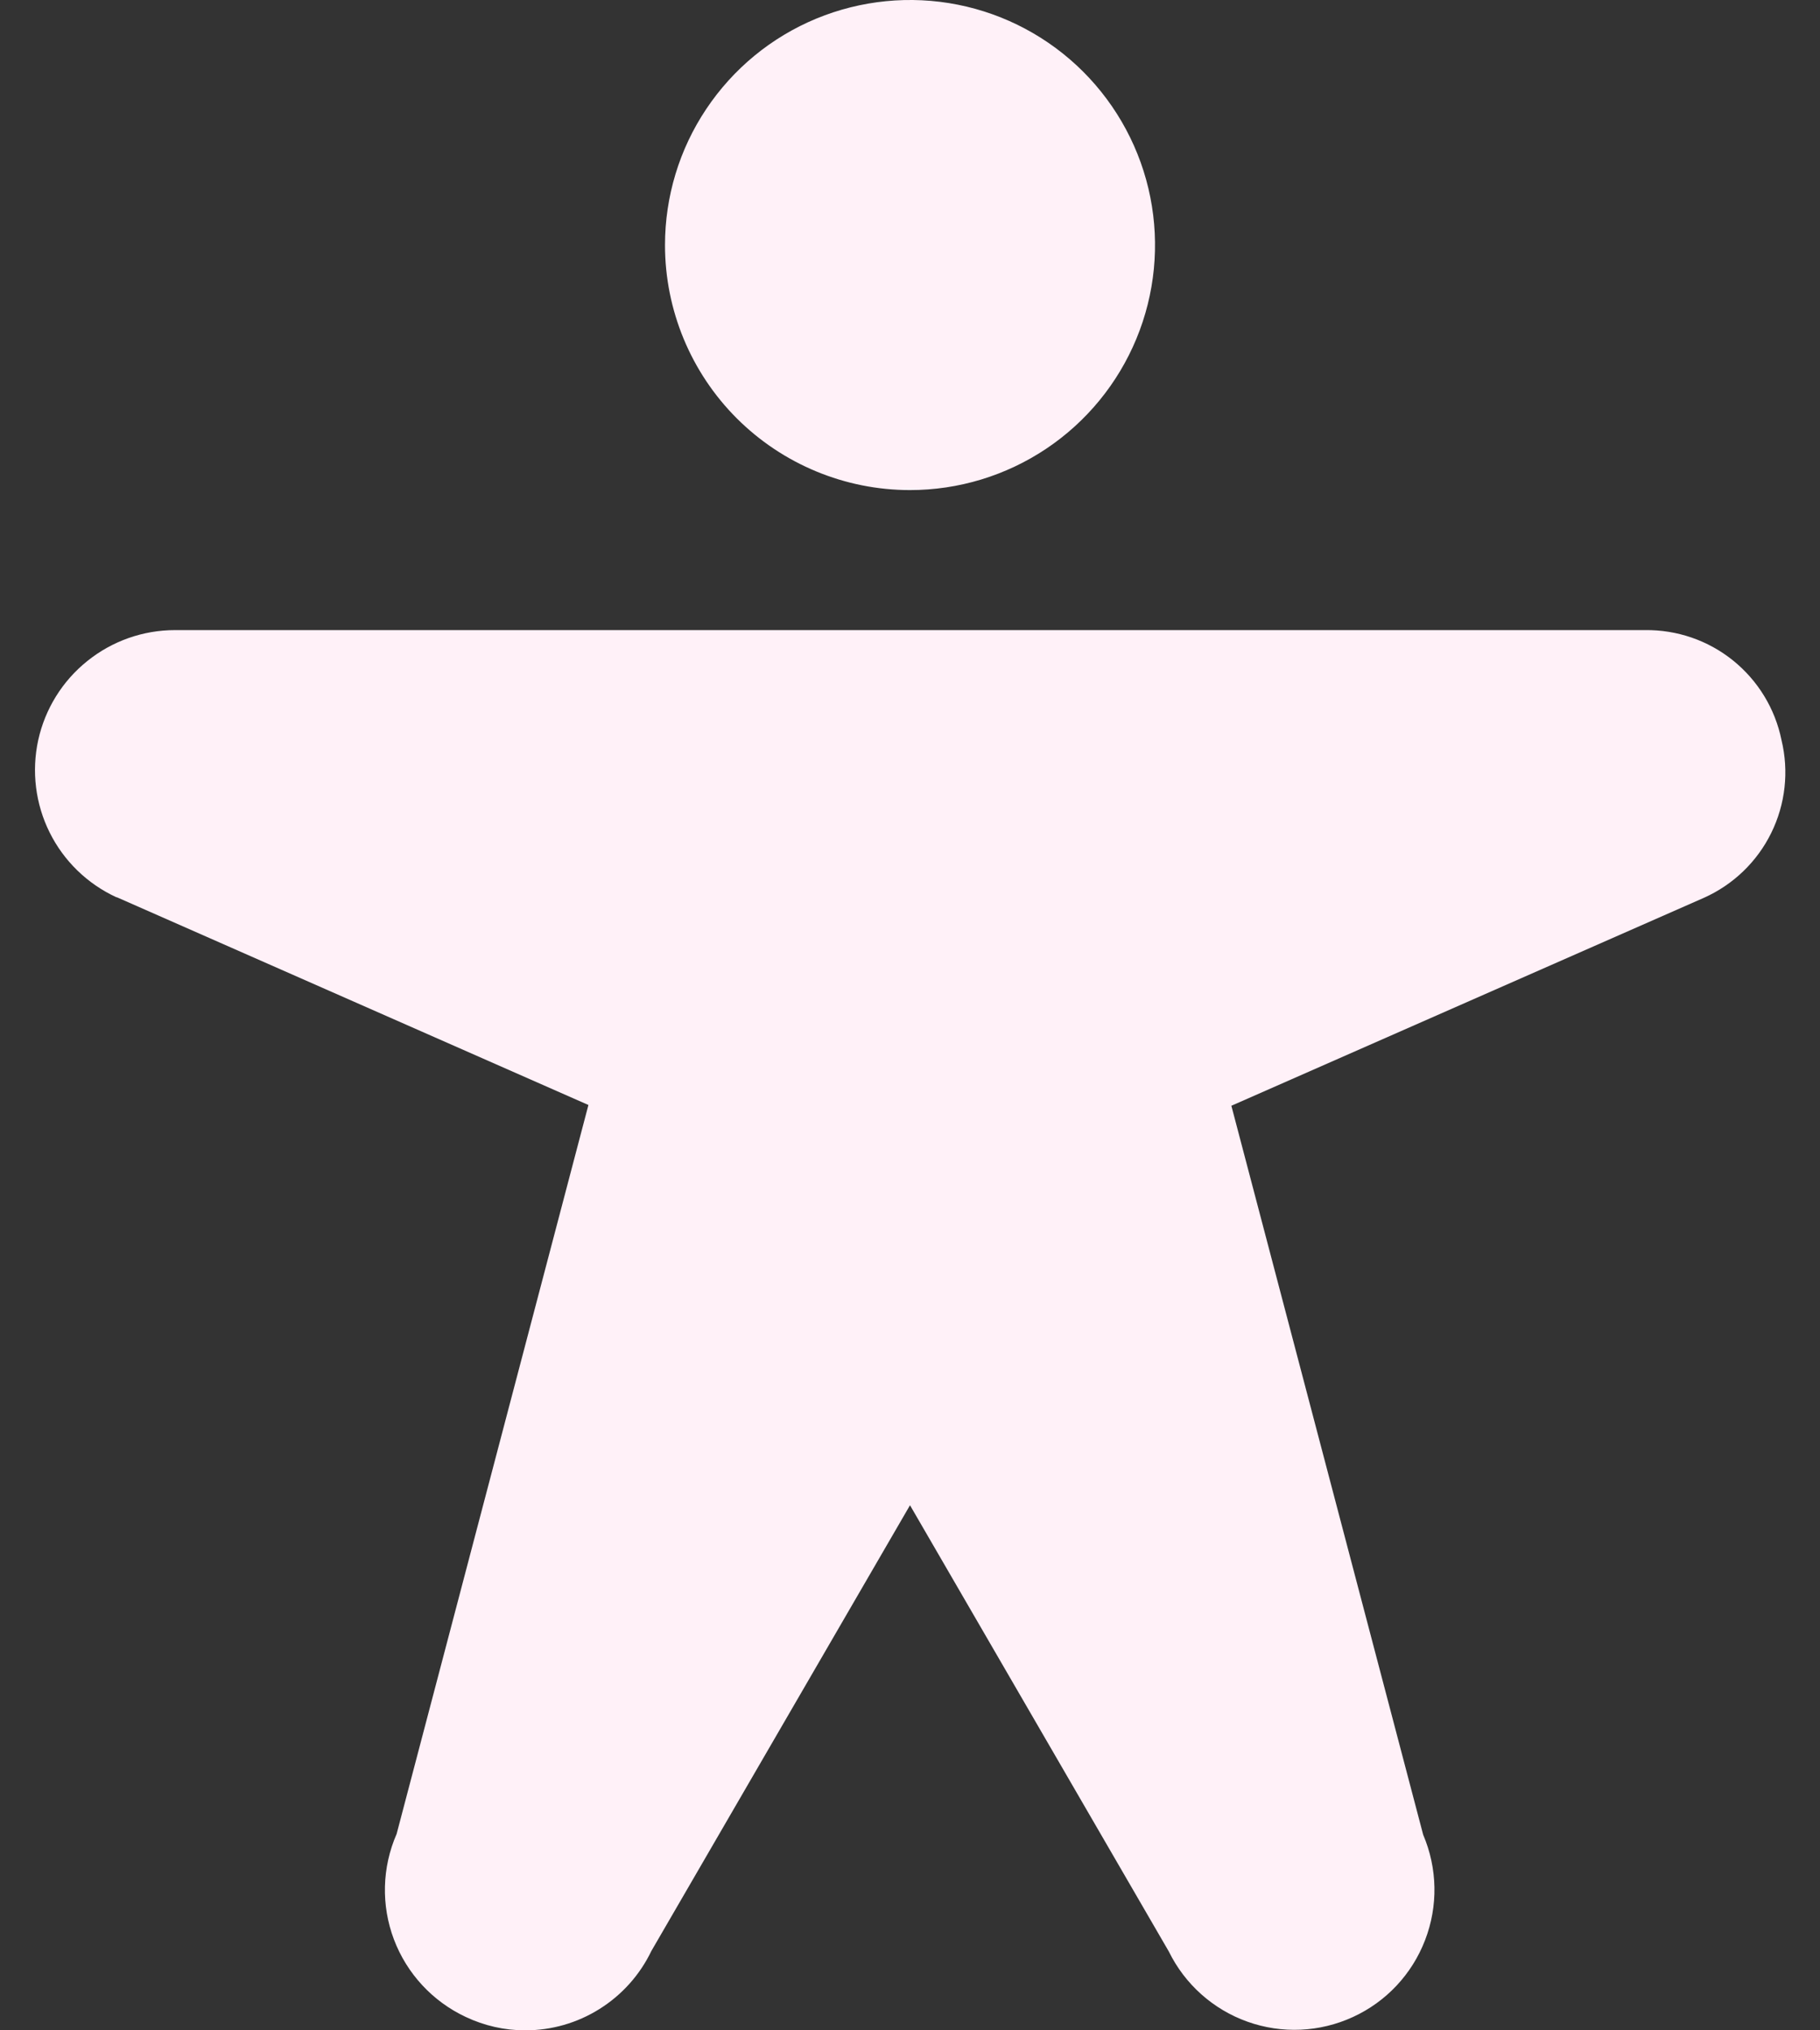 <svg width="26" height="29" viewBox="0 0 26 29" fill="none" xmlns="http://www.w3.org/2000/svg">
<rect x="0" y="0" width="26" height="29" fill="#333333" stroke="none"/>
<path id="Vector" d="M9.5 3.5C9.5 2.808 9.705 2.131 10.09 1.556C10.475 0.98 11.021 0.531 11.661 0.266C12.3 0.002 13.004 -0.068 13.683 0.067C14.362 0.202 14.986 0.536 15.475 1.025C15.964 1.515 16.298 2.138 16.433 2.817C16.568 3.496 16.499 4.2 16.234 4.839C15.969 5.479 15.52 6.026 14.945 6.41C14.369 6.795 13.692 7 13 7C12.072 7 11.182 6.631 10.525 5.975C9.869 5.319 9.5 4.428 9.5 3.5ZM25.45 10.571C25.359 10.123 25.114 9.721 24.758 9.434C24.402 9.147 23.957 8.994 23.5 9H2.5C2.044 9 1.602 9.156 1.247 9.442C0.891 9.727 0.644 10.126 0.546 10.571C0.449 11.017 0.506 11.482 0.709 11.89C0.912 12.299 1.249 12.625 1.663 12.816H1.67L8.406 15.783L5.666 26.195C5.457 26.673 5.443 27.215 5.628 27.703C5.813 28.191 6.181 28.588 6.654 28.809C6.918 28.934 7.207 29 7.5 29C7.877 29.001 8.247 28.895 8.566 28.694C8.885 28.494 9.142 28.207 9.305 27.867L13 21.5L16.698 27.875C16.928 28.343 17.331 28.702 17.822 28.877C18.313 29.052 18.853 29.028 19.327 28.81C19.801 28.593 20.171 28.199 20.358 27.712C20.546 27.226 20.536 26.686 20.331 26.206L17.591 15.794L24.341 12.824C24.76 12.637 25.101 12.309 25.303 11.898C25.506 11.486 25.558 11.017 25.45 10.571Z" fill="#FFF1F8"/>
</svg>
